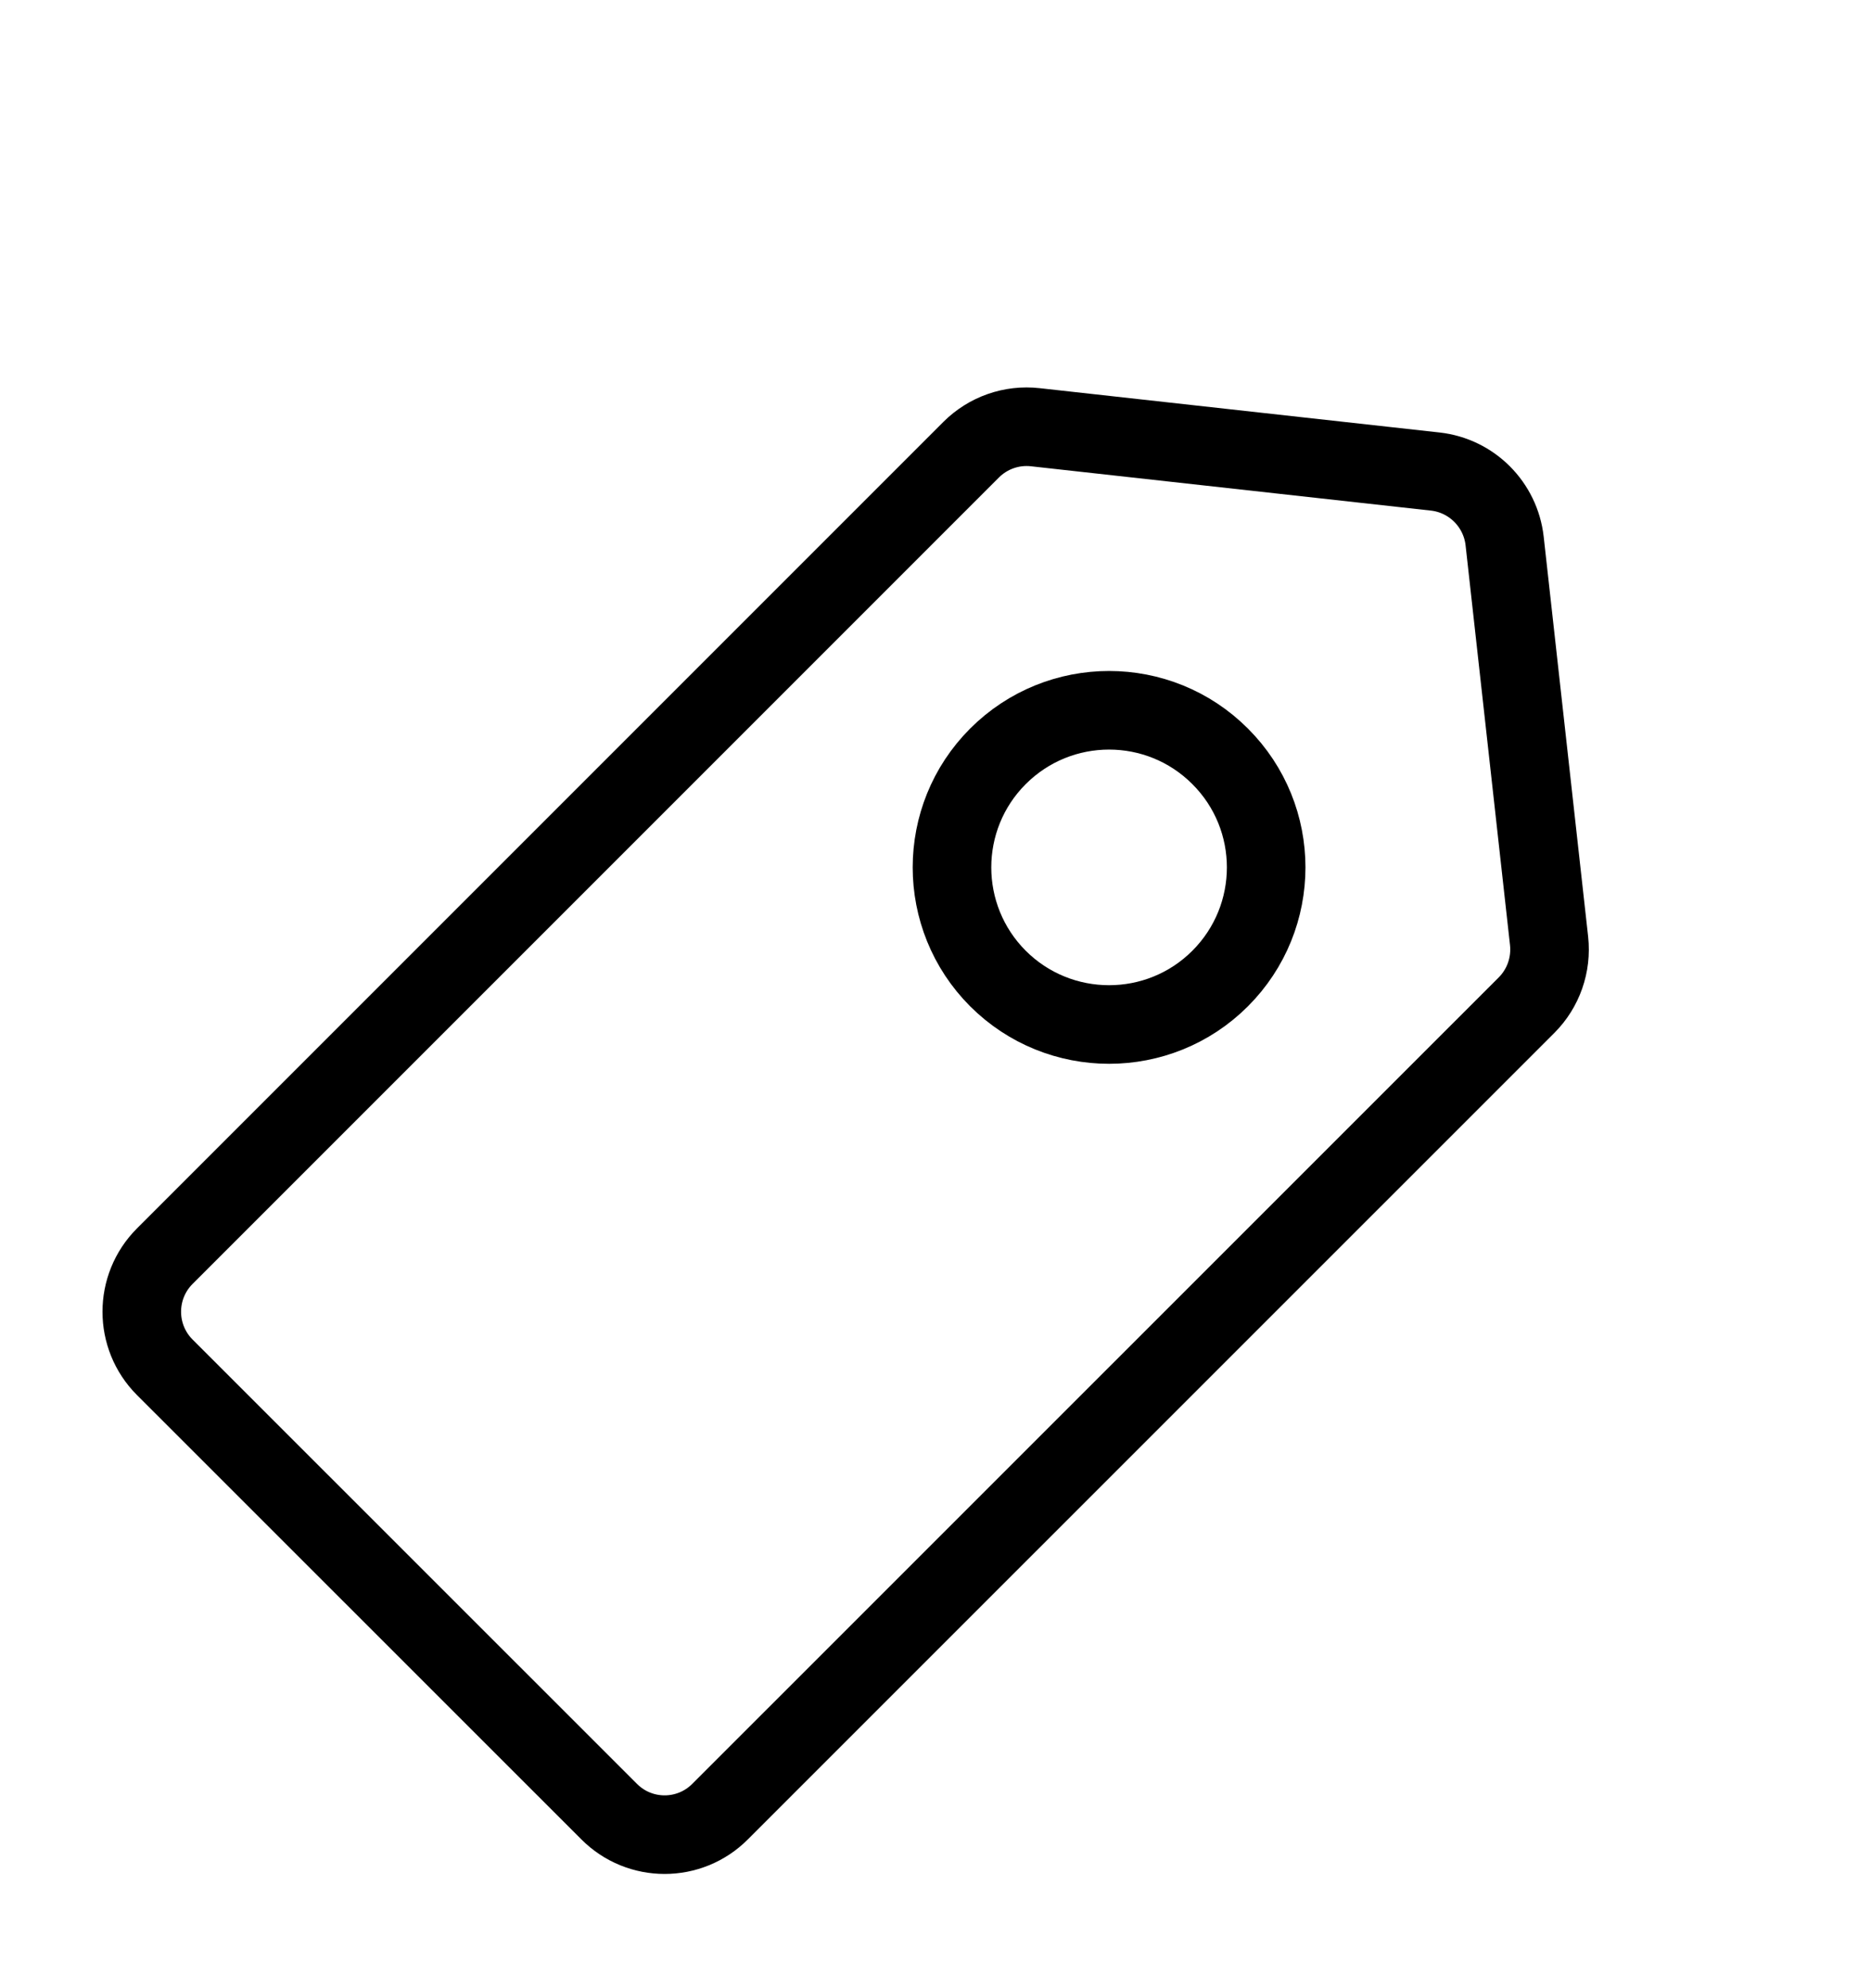 <svg width="16" height="17" viewBox="0 0 16 17" fill="none" xmlns="http://www.w3.org/2000/svg">
<g clip-path="url(#clip0_1_3585)">
<path d="M6.158 15.49L13.054 8.595C13.199 8.45 13.269 8.248 13.247 8.045L12.867 4.626C12.832 4.314 12.586 4.067 12.274 4.032L8.854 3.653C8.651 3.63 8.449 3.701 8.305 3.845L1.409 10.741C1.147 11.003 1.147 11.429 1.409 11.691L5.209 15.49C5.471 15.753 5.896 15.753 6.158 15.49Z" stroke="black" stroke-width="0.672" stroke-linejoin="round"/>
<path d="M10.434 8.367C9.91 8.891 9.059 8.891 8.534 8.367C8.01 7.842 8.01 6.991 8.534 6.467C9.059 5.942 9.91 5.942 10.434 6.467C10.959 6.991 10.959 7.842 10.434 8.367Z" stroke="black" stroke-width="0.672" stroke-linejoin="round"/>
</g>
<defs>
<clipPath id="clip0_1_3585">
<rect width="16" height="16" fill="white" transform="translate(0 0.781)"/>
</clipPath>
</defs>
</svg>
